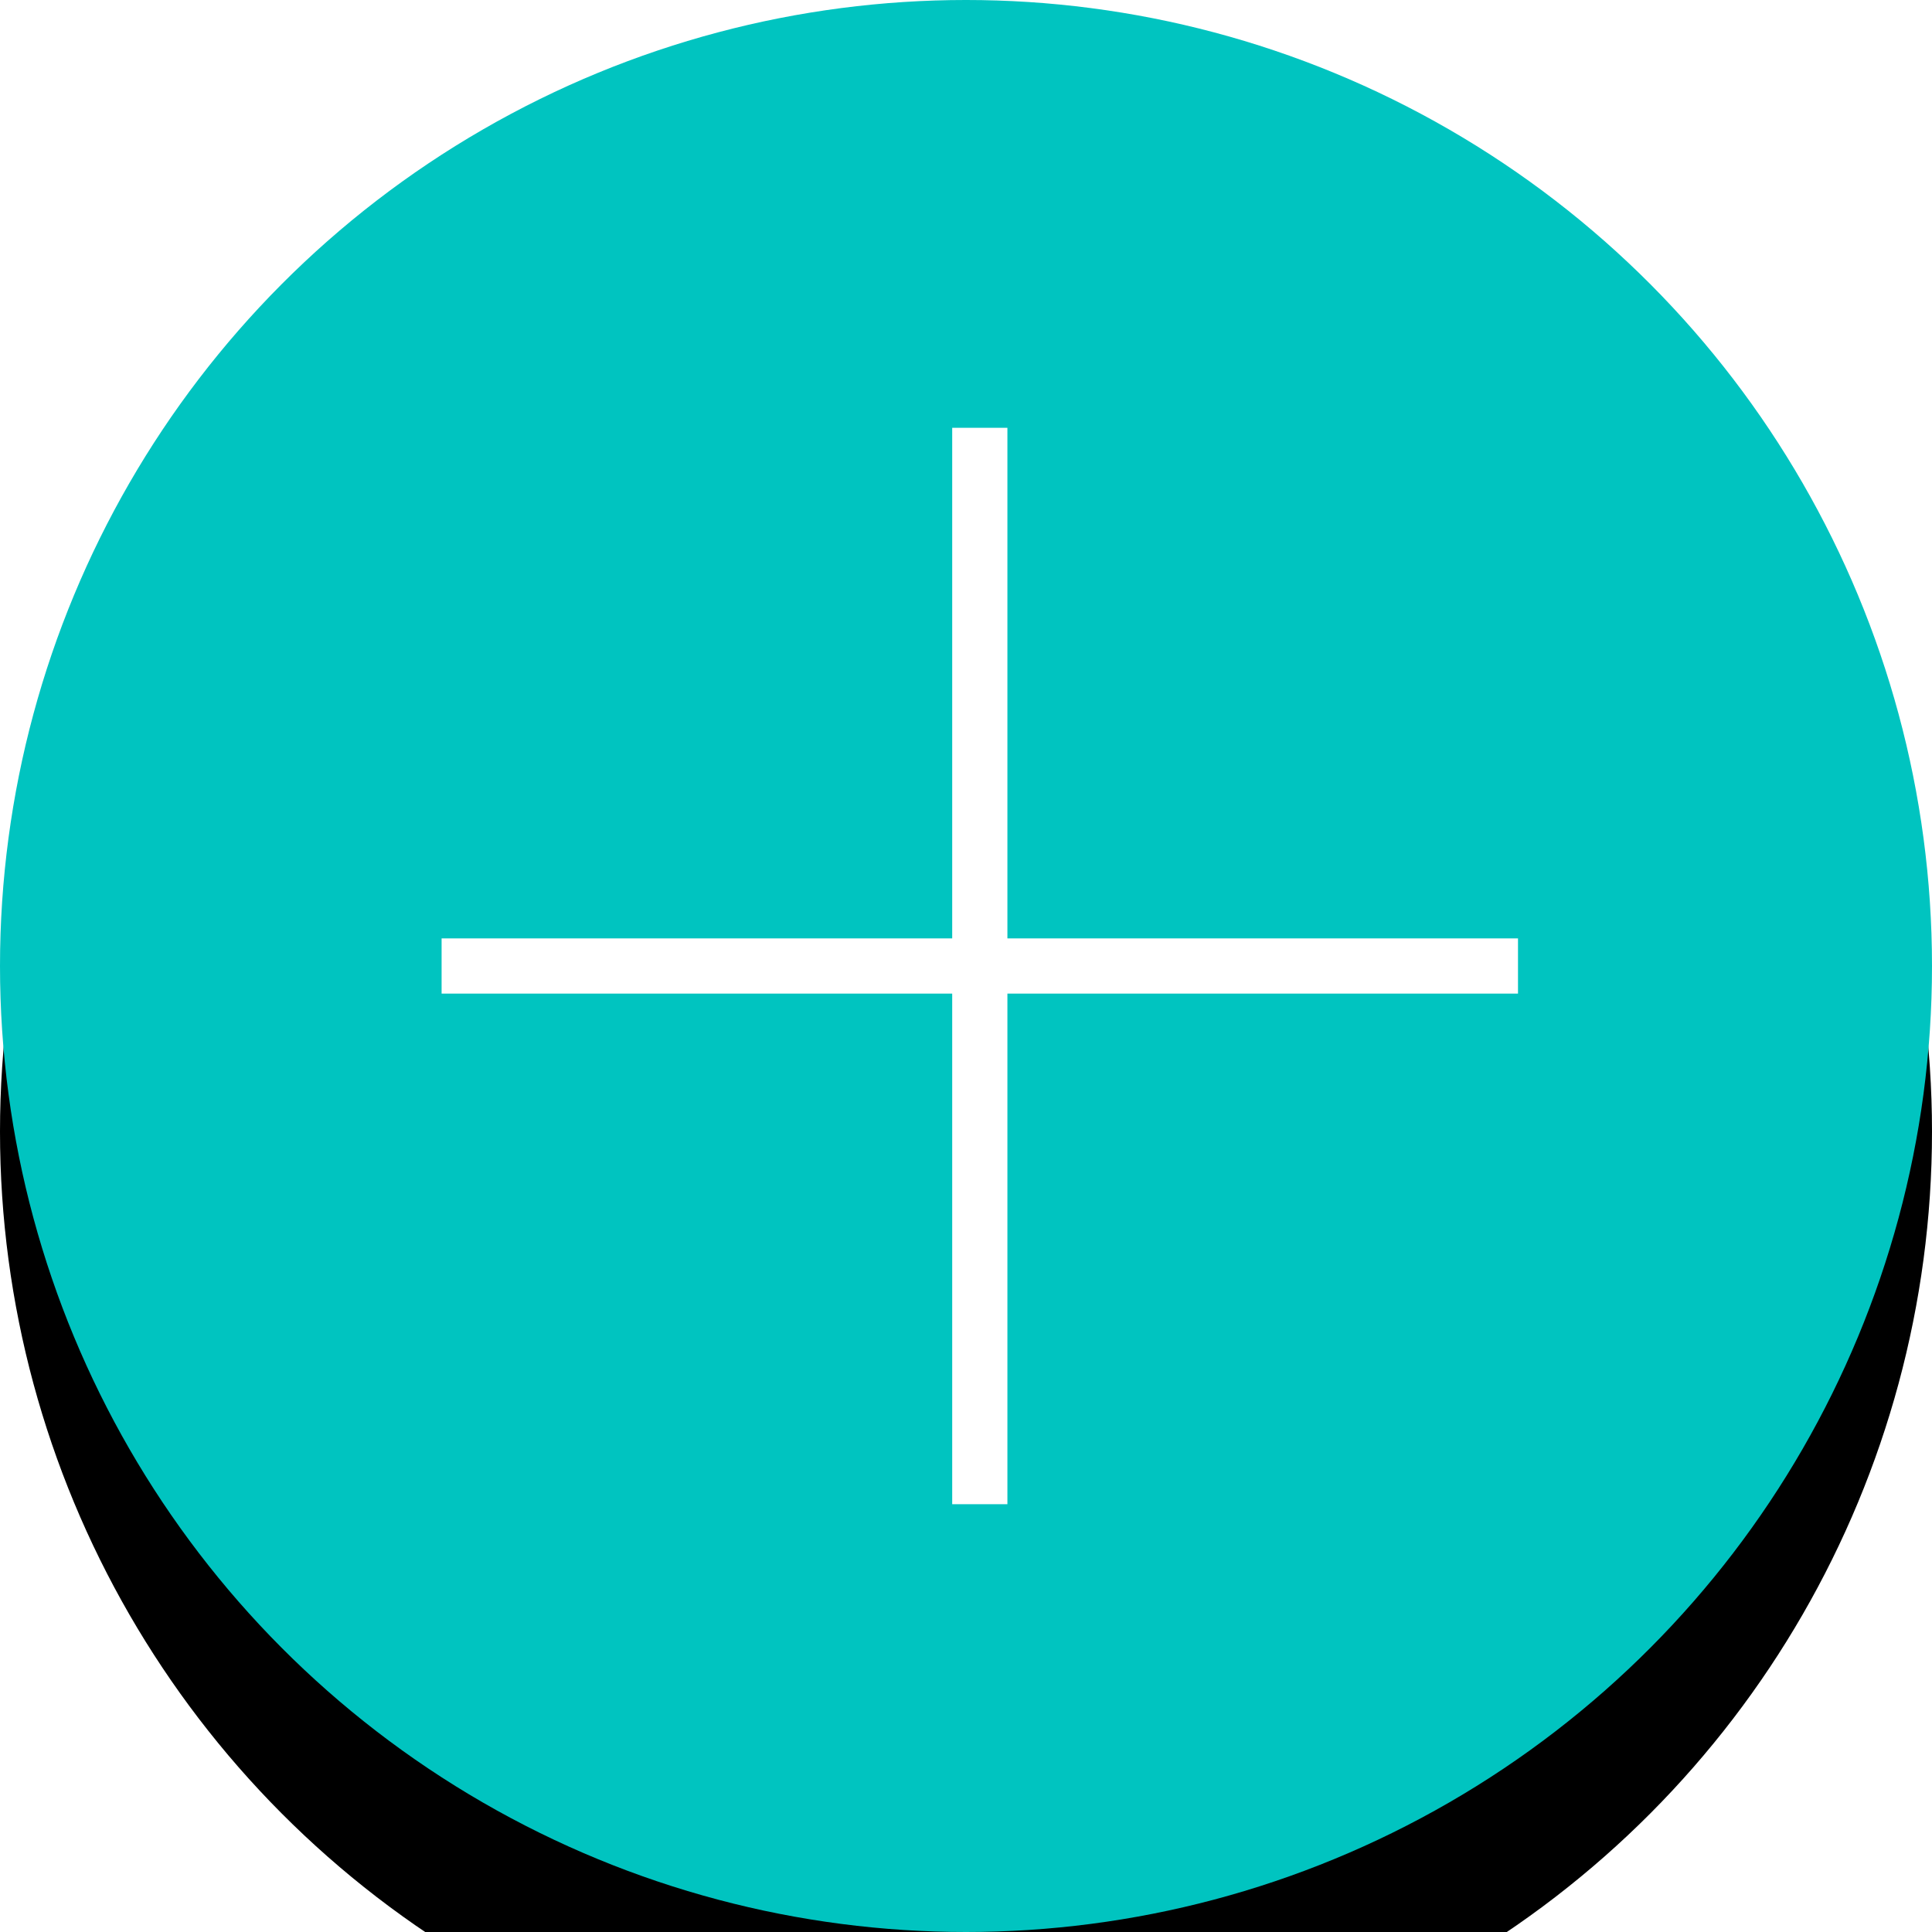 <?xml version="1.0" encoding="UTF-8"?>
<svg width="70px" height="70px" viewBox="0 0 70 70" version="1.1" xmlns="http://www.w3.org/2000/svg" xmlns:xlink="http://www.w3.org/1999/xlink">
    <!-- Generator: Sketch 52.5 (67469) - http://www.bohemiancoding.com/sketch -->
    <title>模型中心-新建</title>
    <desc>Created with Sketch.</desc>
    <defs>
        <circle id="path-1" cx="35" cy="35" r="35"></circle>
        <filter x="-32.1%" y="-23.6%" width="164.3%" height="164.3%" filterUnits="objectBoundingBox" id="filter-2">
            <feOffset dx="0" dy="6" in="SourceAlpha" result="shadowOffsetOuter1"></feOffset>
            <feGaussianBlur stdDeviation="6.5" in="shadowOffsetOuter1" result="shadowBlurOuter1"></feGaussianBlur>
            <feColorMatrix values="0 0 0 0 0.927   0 0 0 0 0.927   0 0 0 0 0.927  0 0 0 0.5 0" type="matrix" in="shadowBlurOuter1"></feColorMatrix>
        </filter>
    </defs>
    <g id="页面1" stroke="none" stroke-width="1" fill="none" fill-rule="evenodd">
        <g id="切图" transform="translate(-411, -88)">
            <g id="模型中心-新建" transform="translate(411, 88)">
                <g id="椭圆形">
                    <use fill="black" fill-opacity="1" filter="url(#filter-2)" xlink:href="#path-1"></use>
                    <use fill="#00C4C0" fill-rule="evenodd" xlink:href="#path-1"></use>
                </g>
                <rect id="矩形" fill="#FFFFFF" x="16" y="34" width="39" height="2"></rect>
                <rect id="矩形" fill="#FFFFFF" transform="translate(35.5, 35) rotate(-90) translate(-35.5, -35) " x="16" y="34" width="39" height="2"></rect>
            </g>
        </g>
    </g>
</svg>